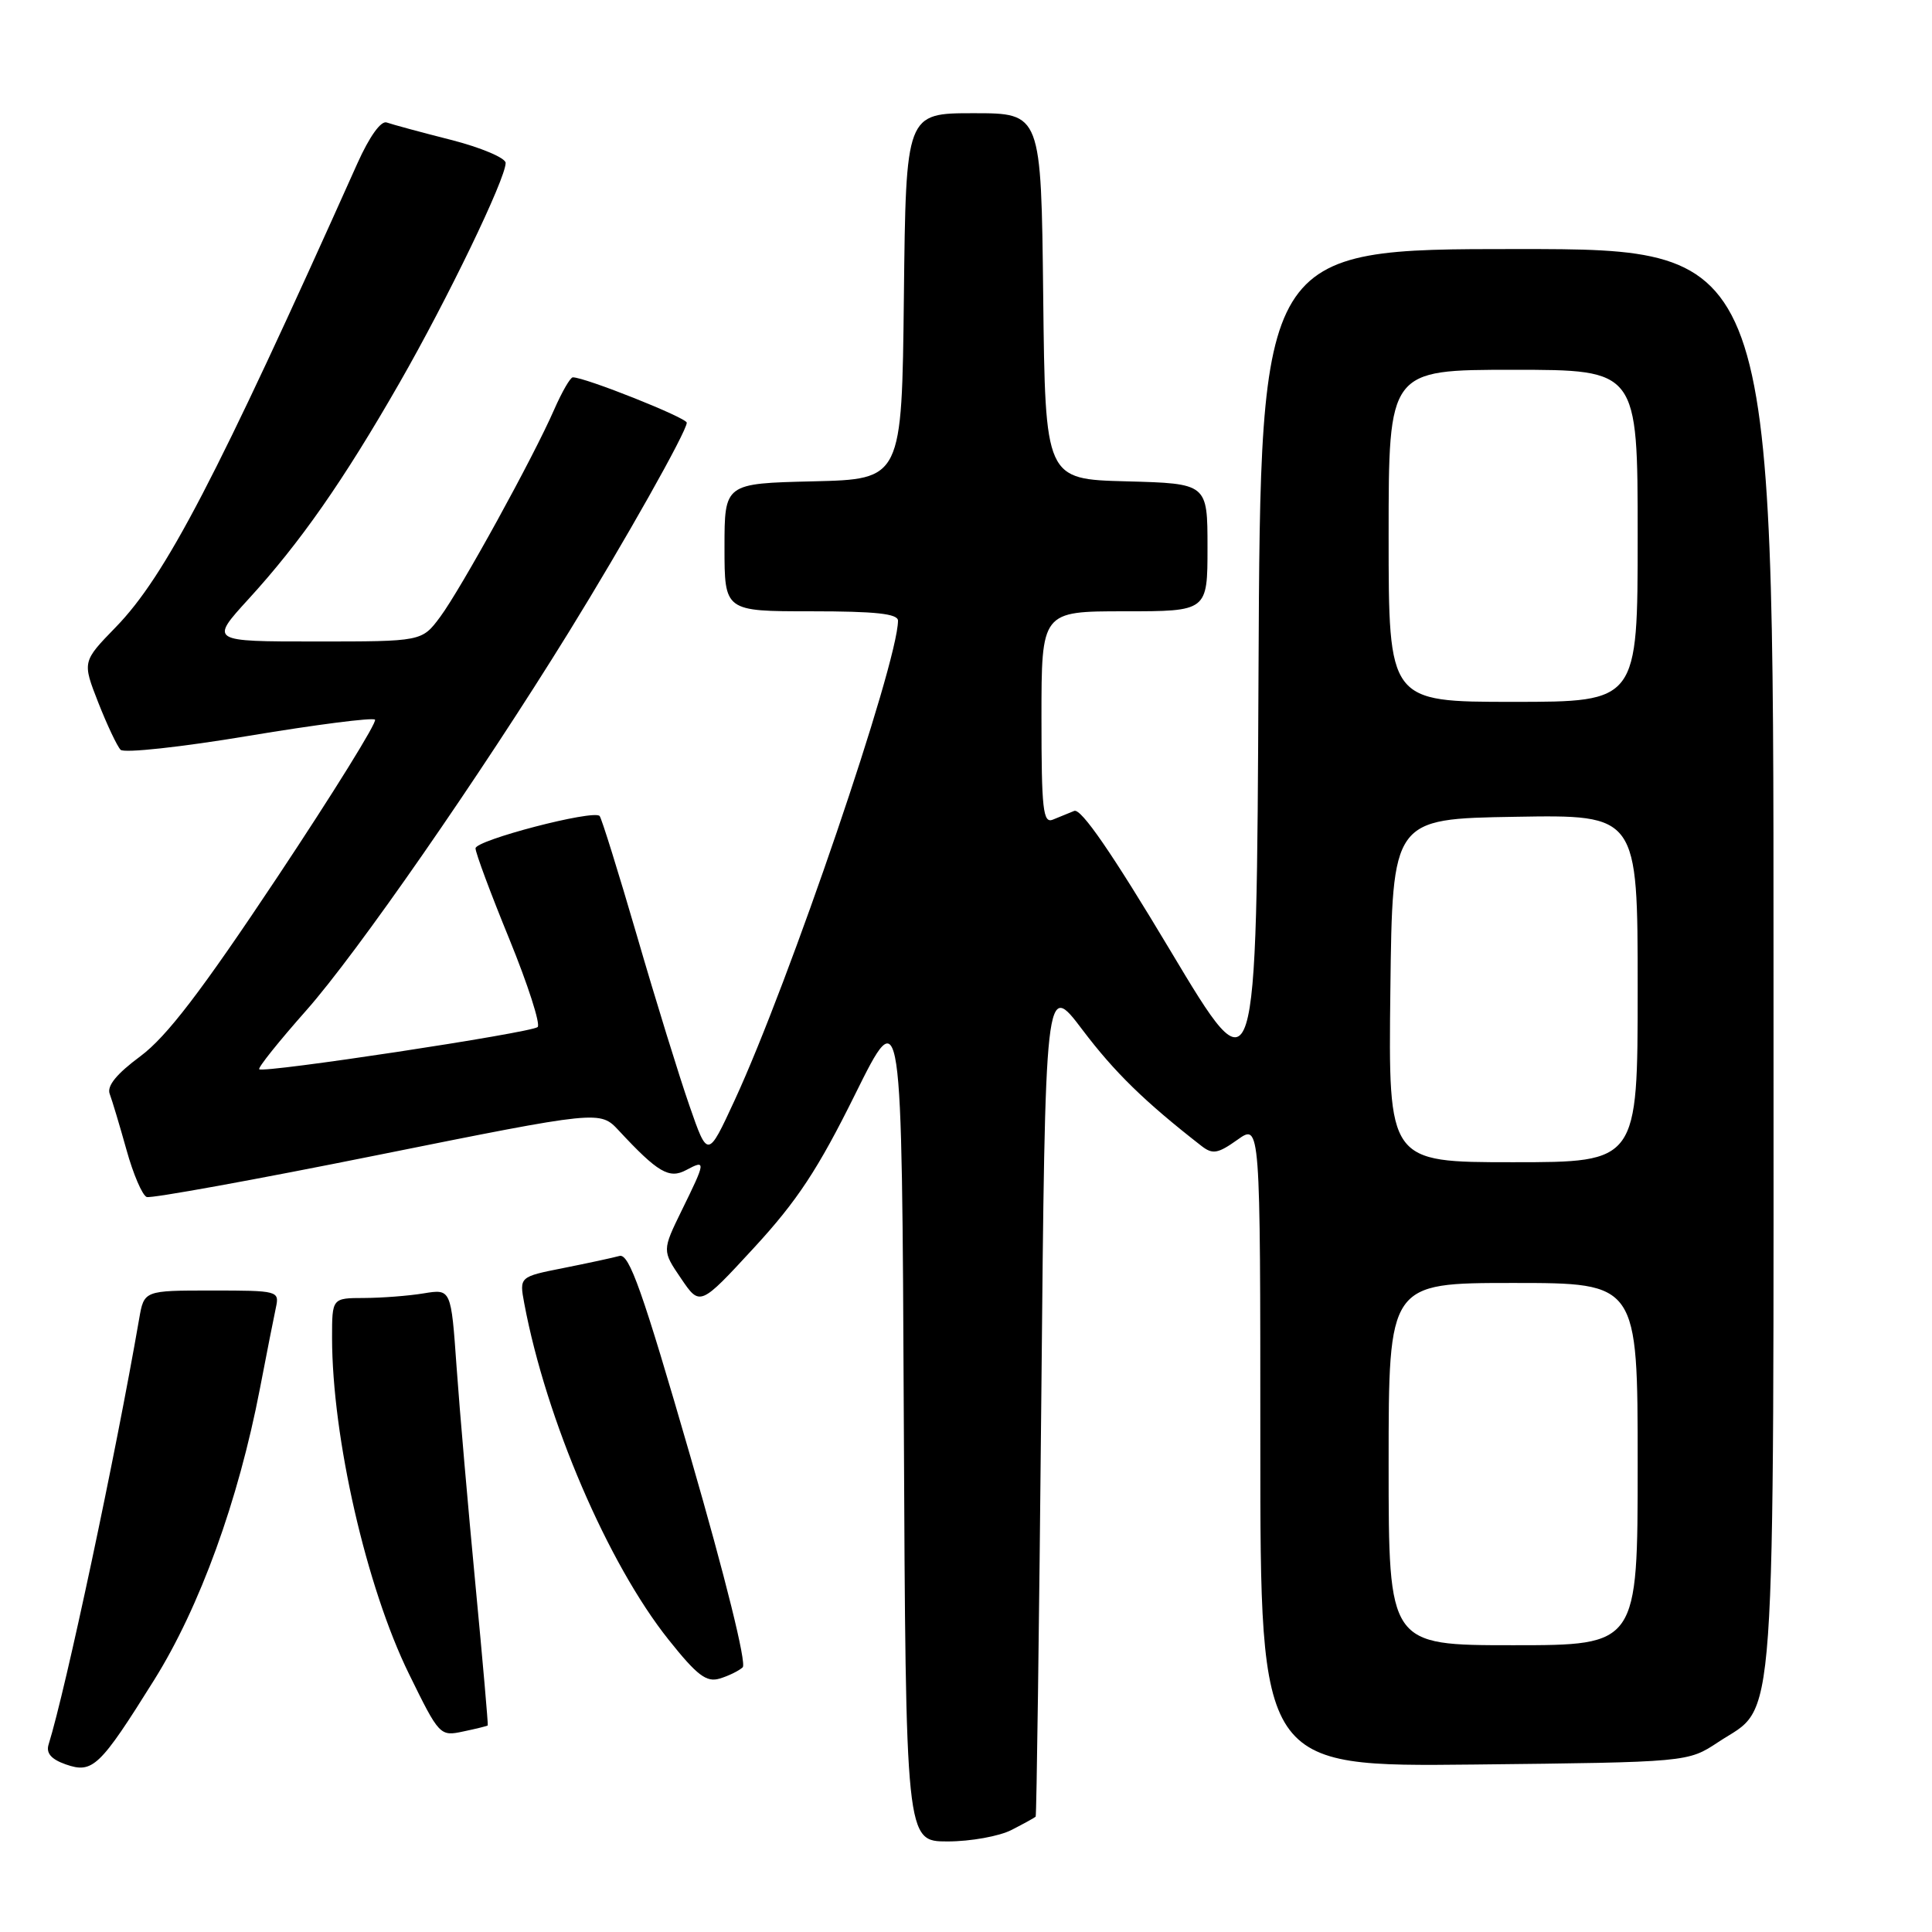<?xml version="1.0" encoding="UTF-8" standalone="no"?>
<!DOCTYPE svg PUBLIC "-//W3C//DTD SVG 1.1//EN" "http://www.w3.org/Graphics/SVG/1.1/DTD/svg11.dtd" >
<svg xmlns="http://www.w3.org/2000/svg" xmlns:xlink="http://www.w3.org/1999/xlink" version="1.1" viewBox="0 0 256 256">
 <g >
 <path fill="currentColor"
d=" M 134.05 242.47 C 135.67 241.64 137.10 240.85 137.23 240.72 C 137.35 240.60 137.69 215.62 137.98 185.21 C 138.50 129.93 138.50 129.93 143.44 136.47 C 147.70 142.10 151.67 145.98 159.21 151.85 C 160.68 152.99 161.37 152.87 163.96 151.03 C 167.00 148.86 167.00 148.86 167.00 191.49 C 167.00 234.11 167.00 234.11 195.33 233.81 C 223.65 233.50 223.65 233.50 227.67 230.84 C 235.49 225.66 235.00 232.57 235.00 127.10 C 235.00 33.00 235.00 33.00 201.01 33.00 C 167.02 33.00 167.02 33.00 166.76 89.03 C 166.50 145.05 166.50 145.05 155.09 125.98 C 147.35 113.04 143.25 107.08 142.34 107.45 C 141.60 107.75 140.33 108.27 139.50 108.61 C 138.21 109.13 138.00 107.25 138.00 95.11 C 138.00 81.00 138.00 81.00 149.00 81.00 C 160.00 81.00 160.00 81.00 160.00 72.53 C 160.00 64.07 160.00 64.07 149.25 63.78 C 138.50 63.50 138.50 63.50 138.23 39.25 C 137.96 15.00 137.96 15.00 129.00 15.00 C 120.04 15.00 120.04 15.00 119.77 39.25 C 119.50 63.50 119.50 63.50 107.75 63.78 C 96.00 64.06 96.00 64.06 96.00 72.53 C 96.00 81.00 96.00 81.00 107.50 81.00 C 116.04 81.00 119.00 81.32 118.99 82.25 C 118.94 88.00 104.57 130.17 97.34 145.80 C 93.78 153.50 93.78 153.50 91.35 146.50 C 90.01 142.65 86.88 132.54 84.41 124.03 C 81.93 115.53 79.70 108.37 79.45 108.12 C 78.60 107.26 63.00 111.33 63.01 112.41 C 63.01 113.01 65.03 118.43 67.50 124.46 C 69.96 130.49 71.64 135.72 71.24 136.09 C 70.39 136.85 34.90 142.23 34.35 141.68 C 34.15 141.48 36.95 137.99 40.56 133.91 C 47.29 126.32 63.54 102.90 75.38 83.74 C 82.75 71.81 91.00 57.16 91.00 56.01 C 91.00 55.36 77.50 49.98 75.90 50.00 C 75.57 50.00 74.47 51.91 73.44 54.25 C 70.66 60.63 61.07 78.05 58.32 81.75 C 55.90 85.00 55.90 85.00 41.85 85.00 C 27.80 85.00 27.80 85.00 32.93 79.38 C 39.78 71.89 45.49 63.72 52.92 50.76 C 59.31 39.62 67.00 23.69 67.00 21.59 C 67.00 20.93 63.74 19.55 59.75 18.53 C 55.76 17.52 51.94 16.48 51.24 16.23 C 50.48 15.96 48.96 18.08 47.36 21.64 C 28.65 63.42 21.93 76.32 15.35 83.09 C 10.90 87.67 10.90 87.67 13.02 93.09 C 14.19 96.06 15.52 98.88 15.98 99.35 C 16.43 99.82 24.07 98.99 32.97 97.50 C 41.86 96.02 49.39 95.05 49.69 95.36 C 50.00 95.67 44.18 105.05 36.76 116.21 C 26.64 131.42 22.09 137.36 18.60 139.96 C 15.44 142.30 14.13 143.91 14.54 144.96 C 14.86 145.81 15.86 149.14 16.76 152.36 C 17.65 155.58 18.86 158.39 19.44 158.61 C 20.02 158.82 33.77 156.33 50.00 153.06 C 79.50 147.13 79.50 147.13 82.00 149.81 C 87.16 155.36 88.67 156.25 90.92 155.04 C 93.56 153.63 93.54 153.85 90.36 160.33 C 87.73 165.71 87.73 165.71 90.24 169.40 C 92.75 173.10 92.75 173.10 99.94 165.30 C 105.64 159.11 108.40 154.92 113.31 145.00 C 119.50 132.51 119.50 132.51 119.76 188.25 C 120.02 244.00 120.02 244.00 125.56 244.00 C 128.61 244.00 132.43 243.31 134.05 242.47 Z  M 20.43 222.60 C 26.48 212.92 31.58 198.86 34.44 184.00 C 35.34 179.32 36.29 174.49 36.56 173.25 C 37.03 171.05 36.85 171.00 28.06 171.00 C 19.09 171.00 19.09 171.00 18.44 174.75 C 15.31 192.85 8.72 223.83 6.44 231.15 C 6.08 232.30 6.78 233.11 8.71 233.79 C 12.28 235.04 13.22 234.14 20.43 222.60 Z  M 64.63 228.63 C 64.70 228.56 63.97 220.18 63.00 210.00 C 62.03 199.82 60.90 186.84 60.50 181.14 C 59.77 170.78 59.77 170.78 56.13 171.38 C 54.14 171.71 50.59 171.98 48.25 171.99 C 44.00 172.00 44.00 172.00 44.00 177.25 C 44.01 190.48 48.54 210.29 54.19 221.80 C 58.21 230.00 58.30 230.09 61.38 229.43 C 63.10 229.07 64.56 228.71 64.63 228.63 Z  M 98.41 220.93 C 98.95 220.43 96.11 208.99 91.49 193.03 C 85.12 171.01 83.37 166.06 82.08 166.42 C 81.21 166.66 77.87 167.38 74.66 168.02 C 68.81 169.18 68.81 169.18 69.47 172.72 C 72.36 188.10 80.56 207.21 88.60 217.28 C 92.37 222.01 93.61 222.95 95.36 222.42 C 96.54 222.07 97.91 221.39 98.41 220.93 Z  M 184.00 194.00 C 184.00 170.00 184.00 170.00 200.50 170.00 C 217.00 170.00 217.00 170.00 217.00 194.00 C 217.00 218.00 217.00 218.00 200.50 218.00 C 184.00 218.00 184.00 218.00 184.00 194.00 Z  M 184.23 131.25 C 184.50 108.50 184.50 108.50 200.75 108.23 C 217.00 107.95 217.00 107.95 217.00 130.98 C 217.00 154.00 217.00 154.00 200.48 154.00 C 183.96 154.00 183.96 154.00 184.23 131.25 Z  M 184.00 71.00 C 184.00 49.00 184.00 49.00 200.50 49.00 C 217.00 49.00 217.00 49.00 217.00 71.00 C 217.00 93.00 217.00 93.00 200.50 93.00 C 184.00 93.00 184.00 93.00 184.00 71.00 Z "/>
</g>
</svg>
